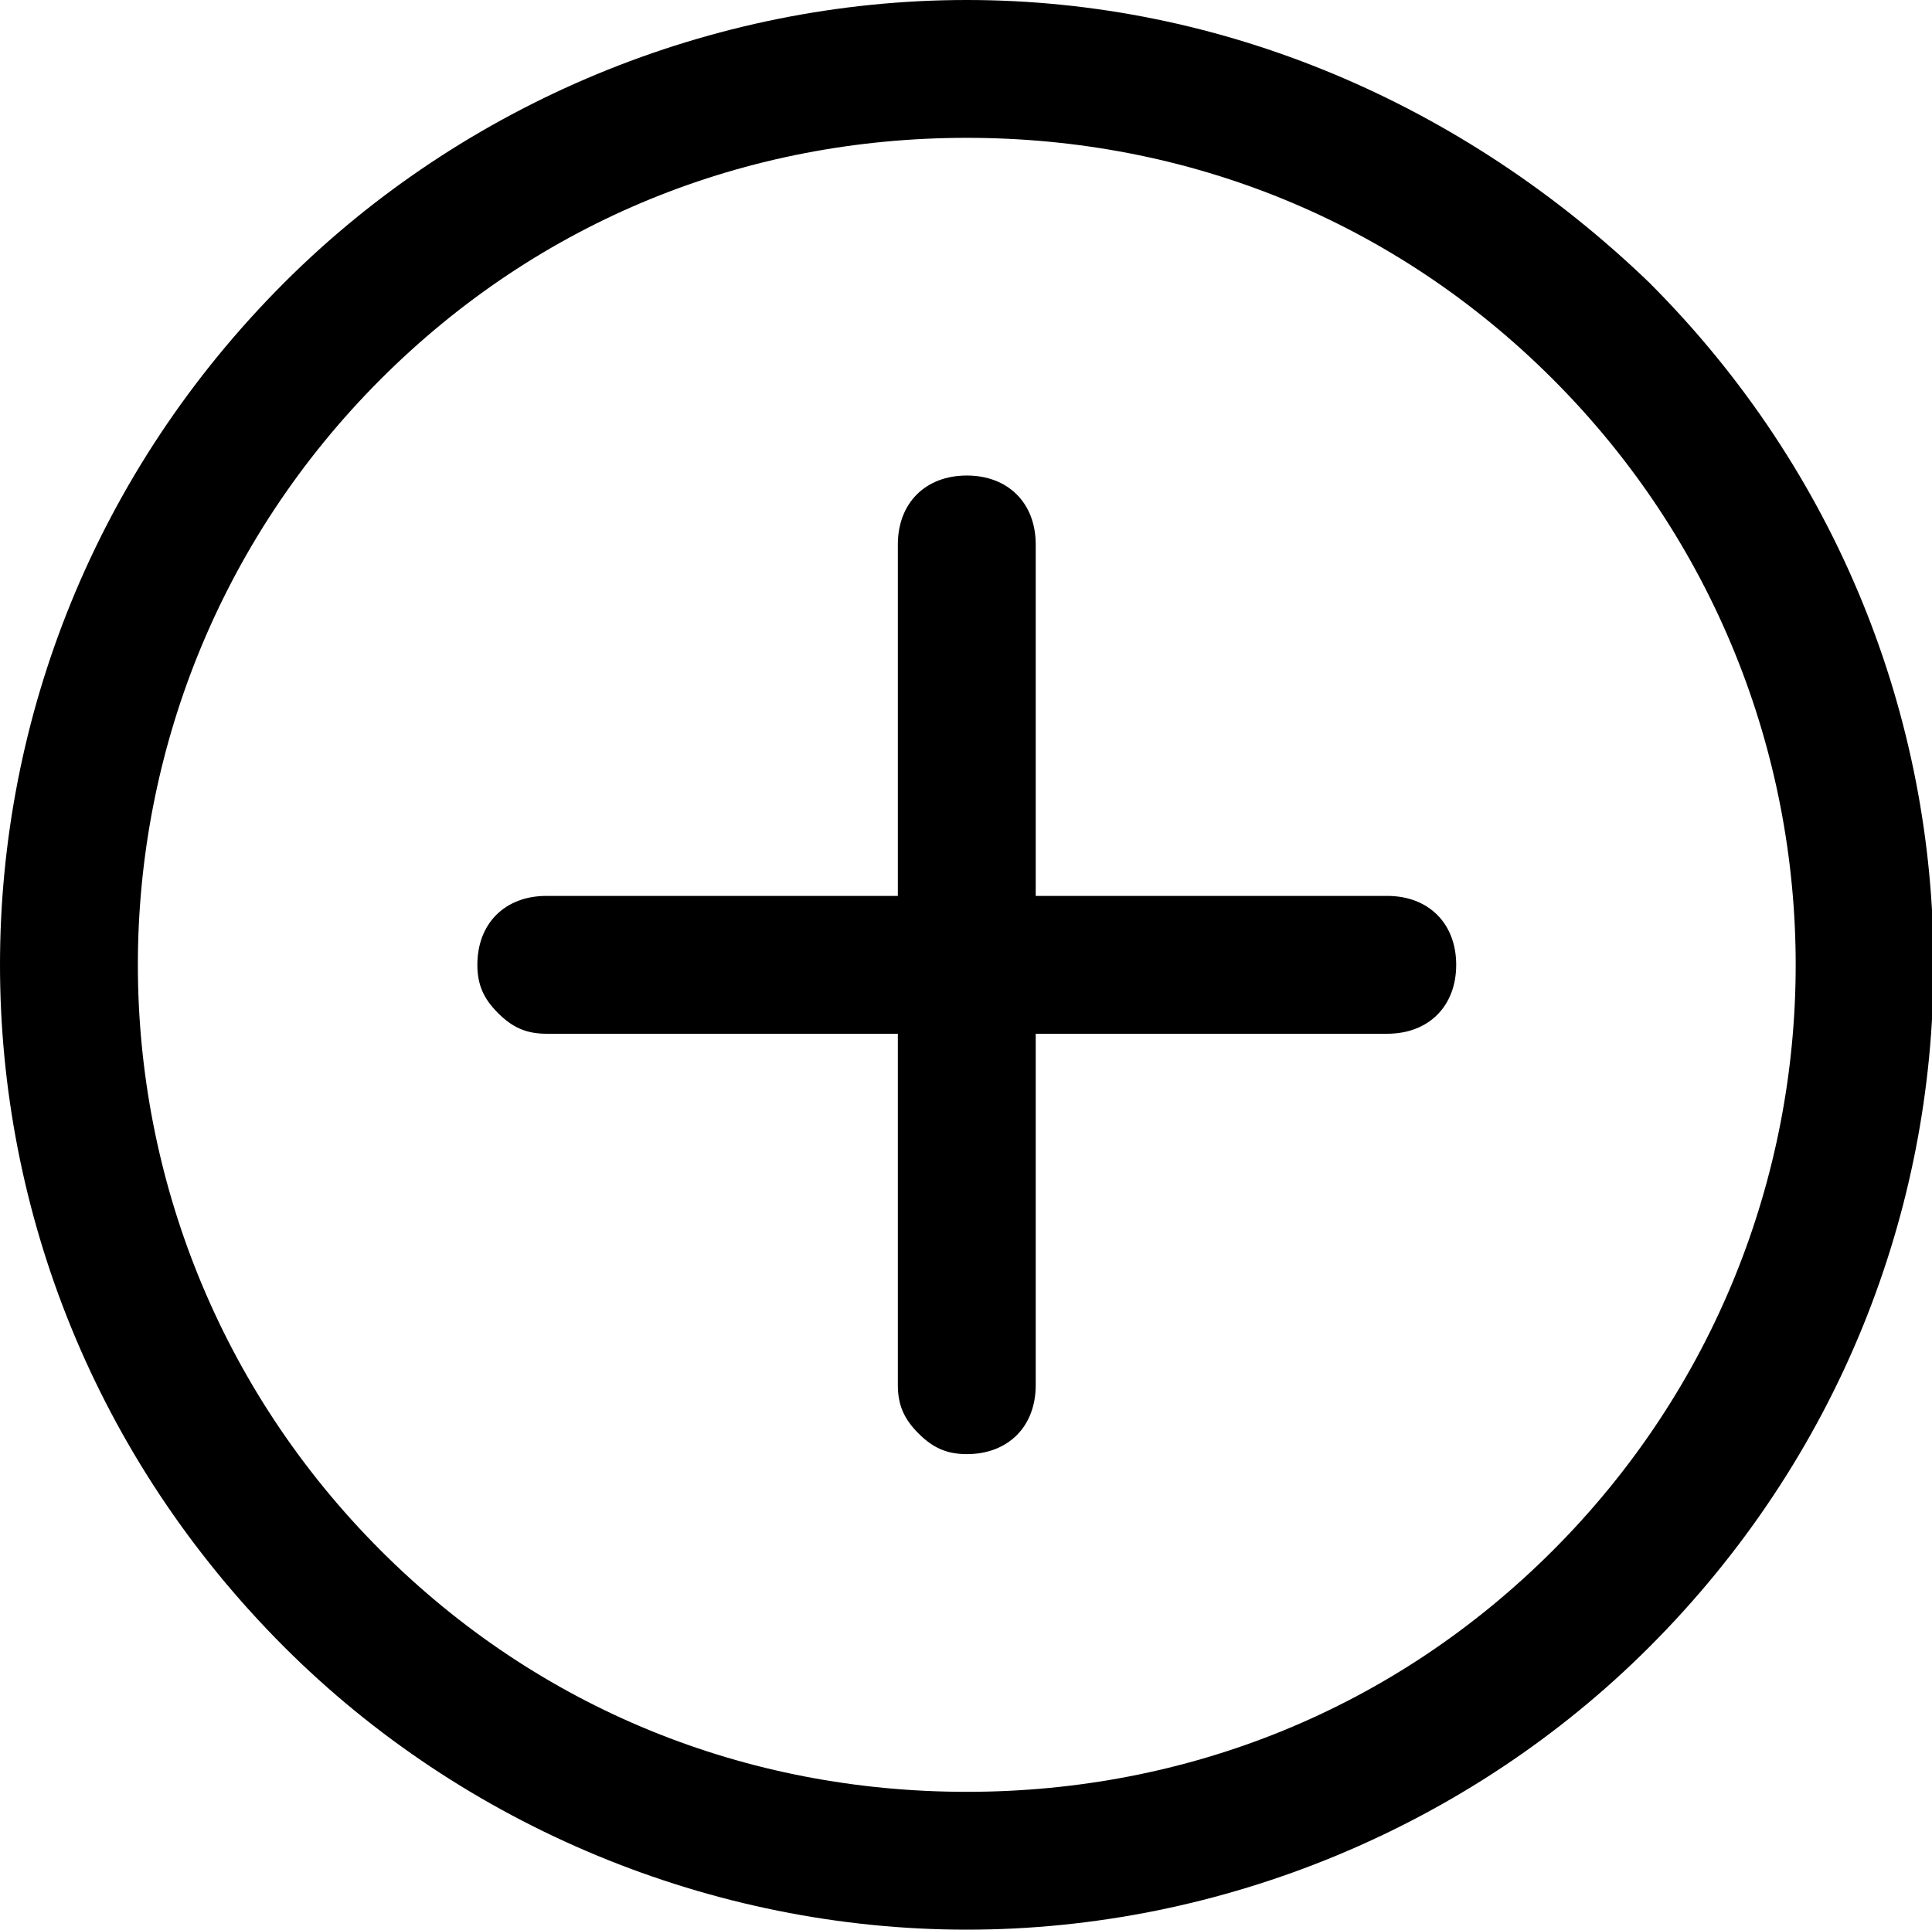 <?xml version="1.0" standalone="no"?><!DOCTYPE svg PUBLIC "-//W3C//DTD SVG 1.1//EN" "http://www.w3.org/Graphics/SVG/1.1/DTD/svg11.dtd"><svg t="1606722094965" class="icon" viewBox="0 0 1025 1024" version="1.1" xmlns="http://www.w3.org/2000/svg" p-id="10772" xmlns:xlink="http://www.w3.org/1999/xlink" width="200.195" height="200"><defs><style type="text/css"></style></defs><path d="M874.971 149.943C776.229 54.857 648.229 0 512.914 0S245.943 54.857 150.857 149.943c-201.143 201.143-201.143 522.971 0 724.114C245.943 969.143 377.6 1024 512.914 1024s266.971-54.857 362.057-149.943c201.143-201.143 201.143-522.971 0-724.114m-51.2 672.914C739.657 906.971 629.943 950.857 512.914 950.857s-226.743-43.886-310.857-128c-171.886-171.886-171.886-449.829 0-621.714C286.171 117.029 395.886 73.143 512.914 73.143s226.743 43.886 310.857 128c171.886 171.886 171.886 449.829 0 621.714" p-id="10773"></path><path d="M549.486 475.429V288.914c0-21.943-14.629-36.571-36.571-36.571s-36.571 14.629-36.571 36.571V475.429H289.829c-21.943 0-36.571 14.629-36.571 36.571 0 10.971 3.657 18.286 10.971 25.6s14.629 10.971 25.6 10.971H476.343v186.514c0 10.971 3.657 18.286 10.971 25.6 7.314 7.314 14.629 10.971 25.6 10.971 21.943 0 36.571-14.629 36.571-36.571V548.571h186.514c21.943 0 36.571-14.629 36.571-36.571s-14.629-36.571-36.571-36.571H549.486z" p-id="10774"></path></svg>